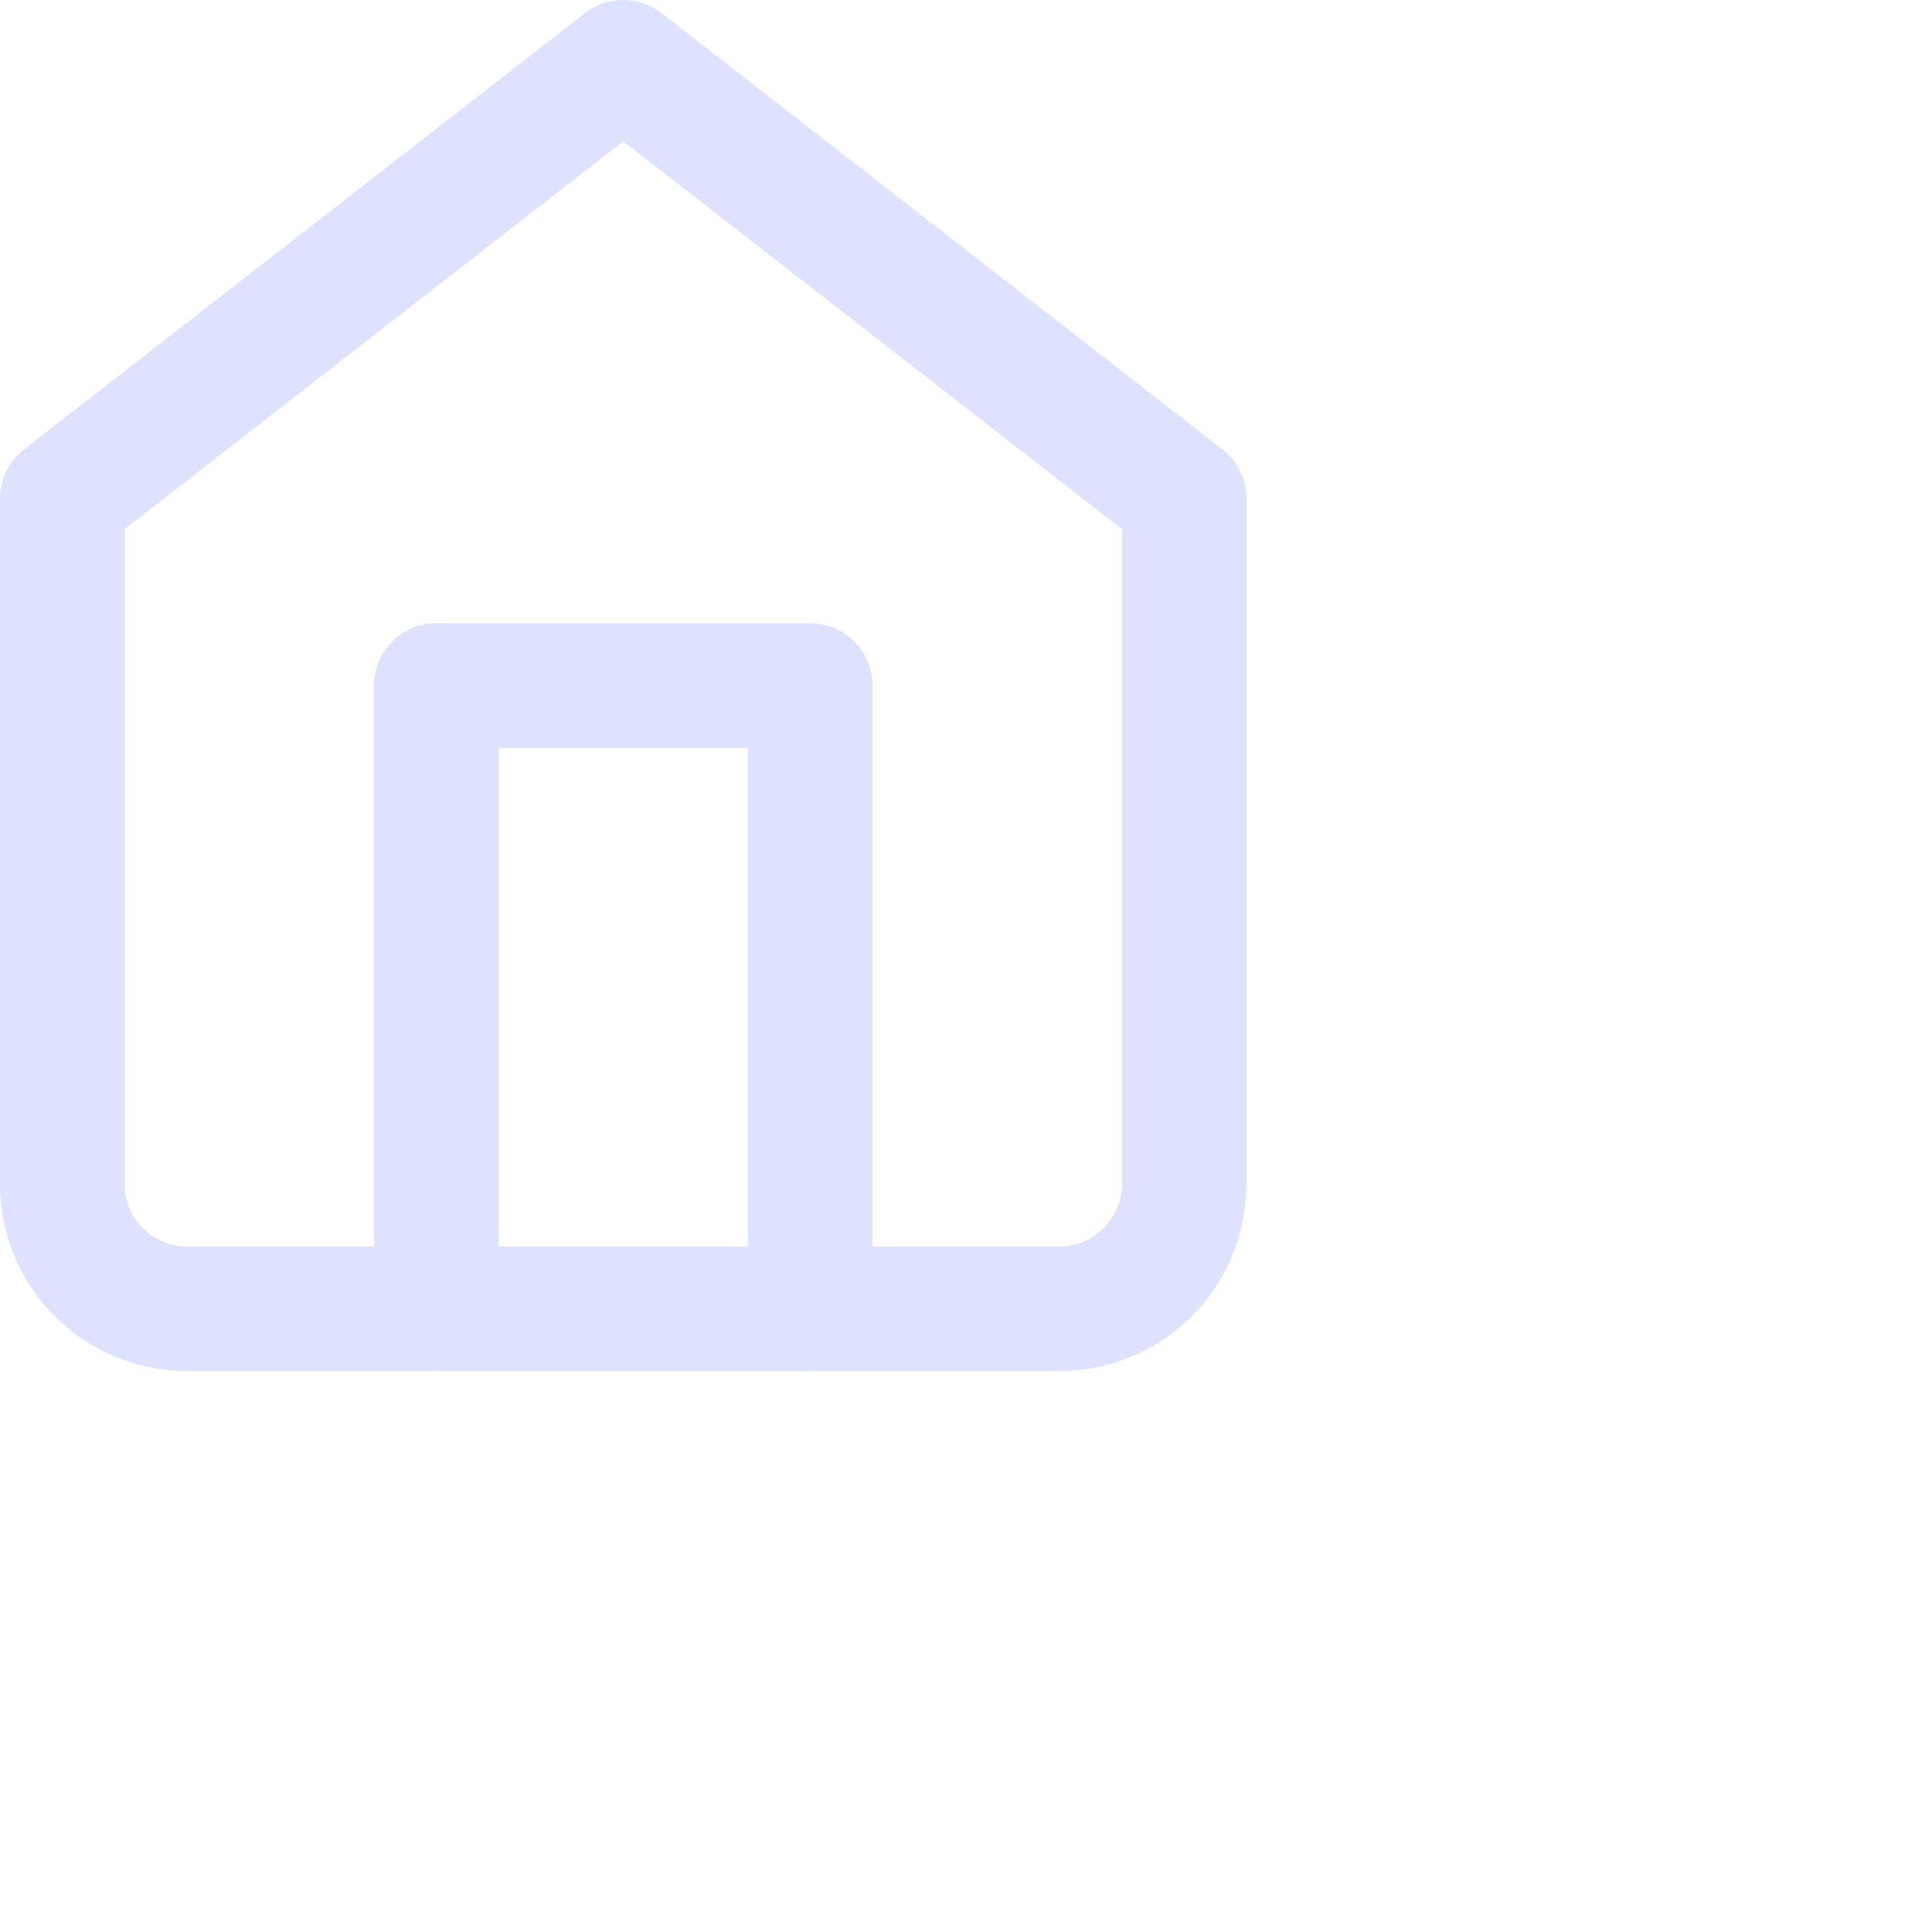 <svg width="31" height="31" viewBox="0 0 31 31" fill="none" xmlns="http://www.w3.org/2000/svg">
<path d="M1 8L10 1L19 8V19C19 19.53 18.789 20.039 18.414 20.414C18.039 20.789 17.53 21 17 21H3C2.47 21 1.961 20.789 1.586 20.414C1.211 20.039 1 19.53 1 19V8Z" stroke="#DDE2FF" stroke-width="2" stroke-linecap="round" stroke-linejoin="round"/>
<path d="M7 21V11H13V21" stroke="#DDE2FF" stroke-width="2" stroke-linecap="round" stroke-linejoin="round"/>
</svg>

